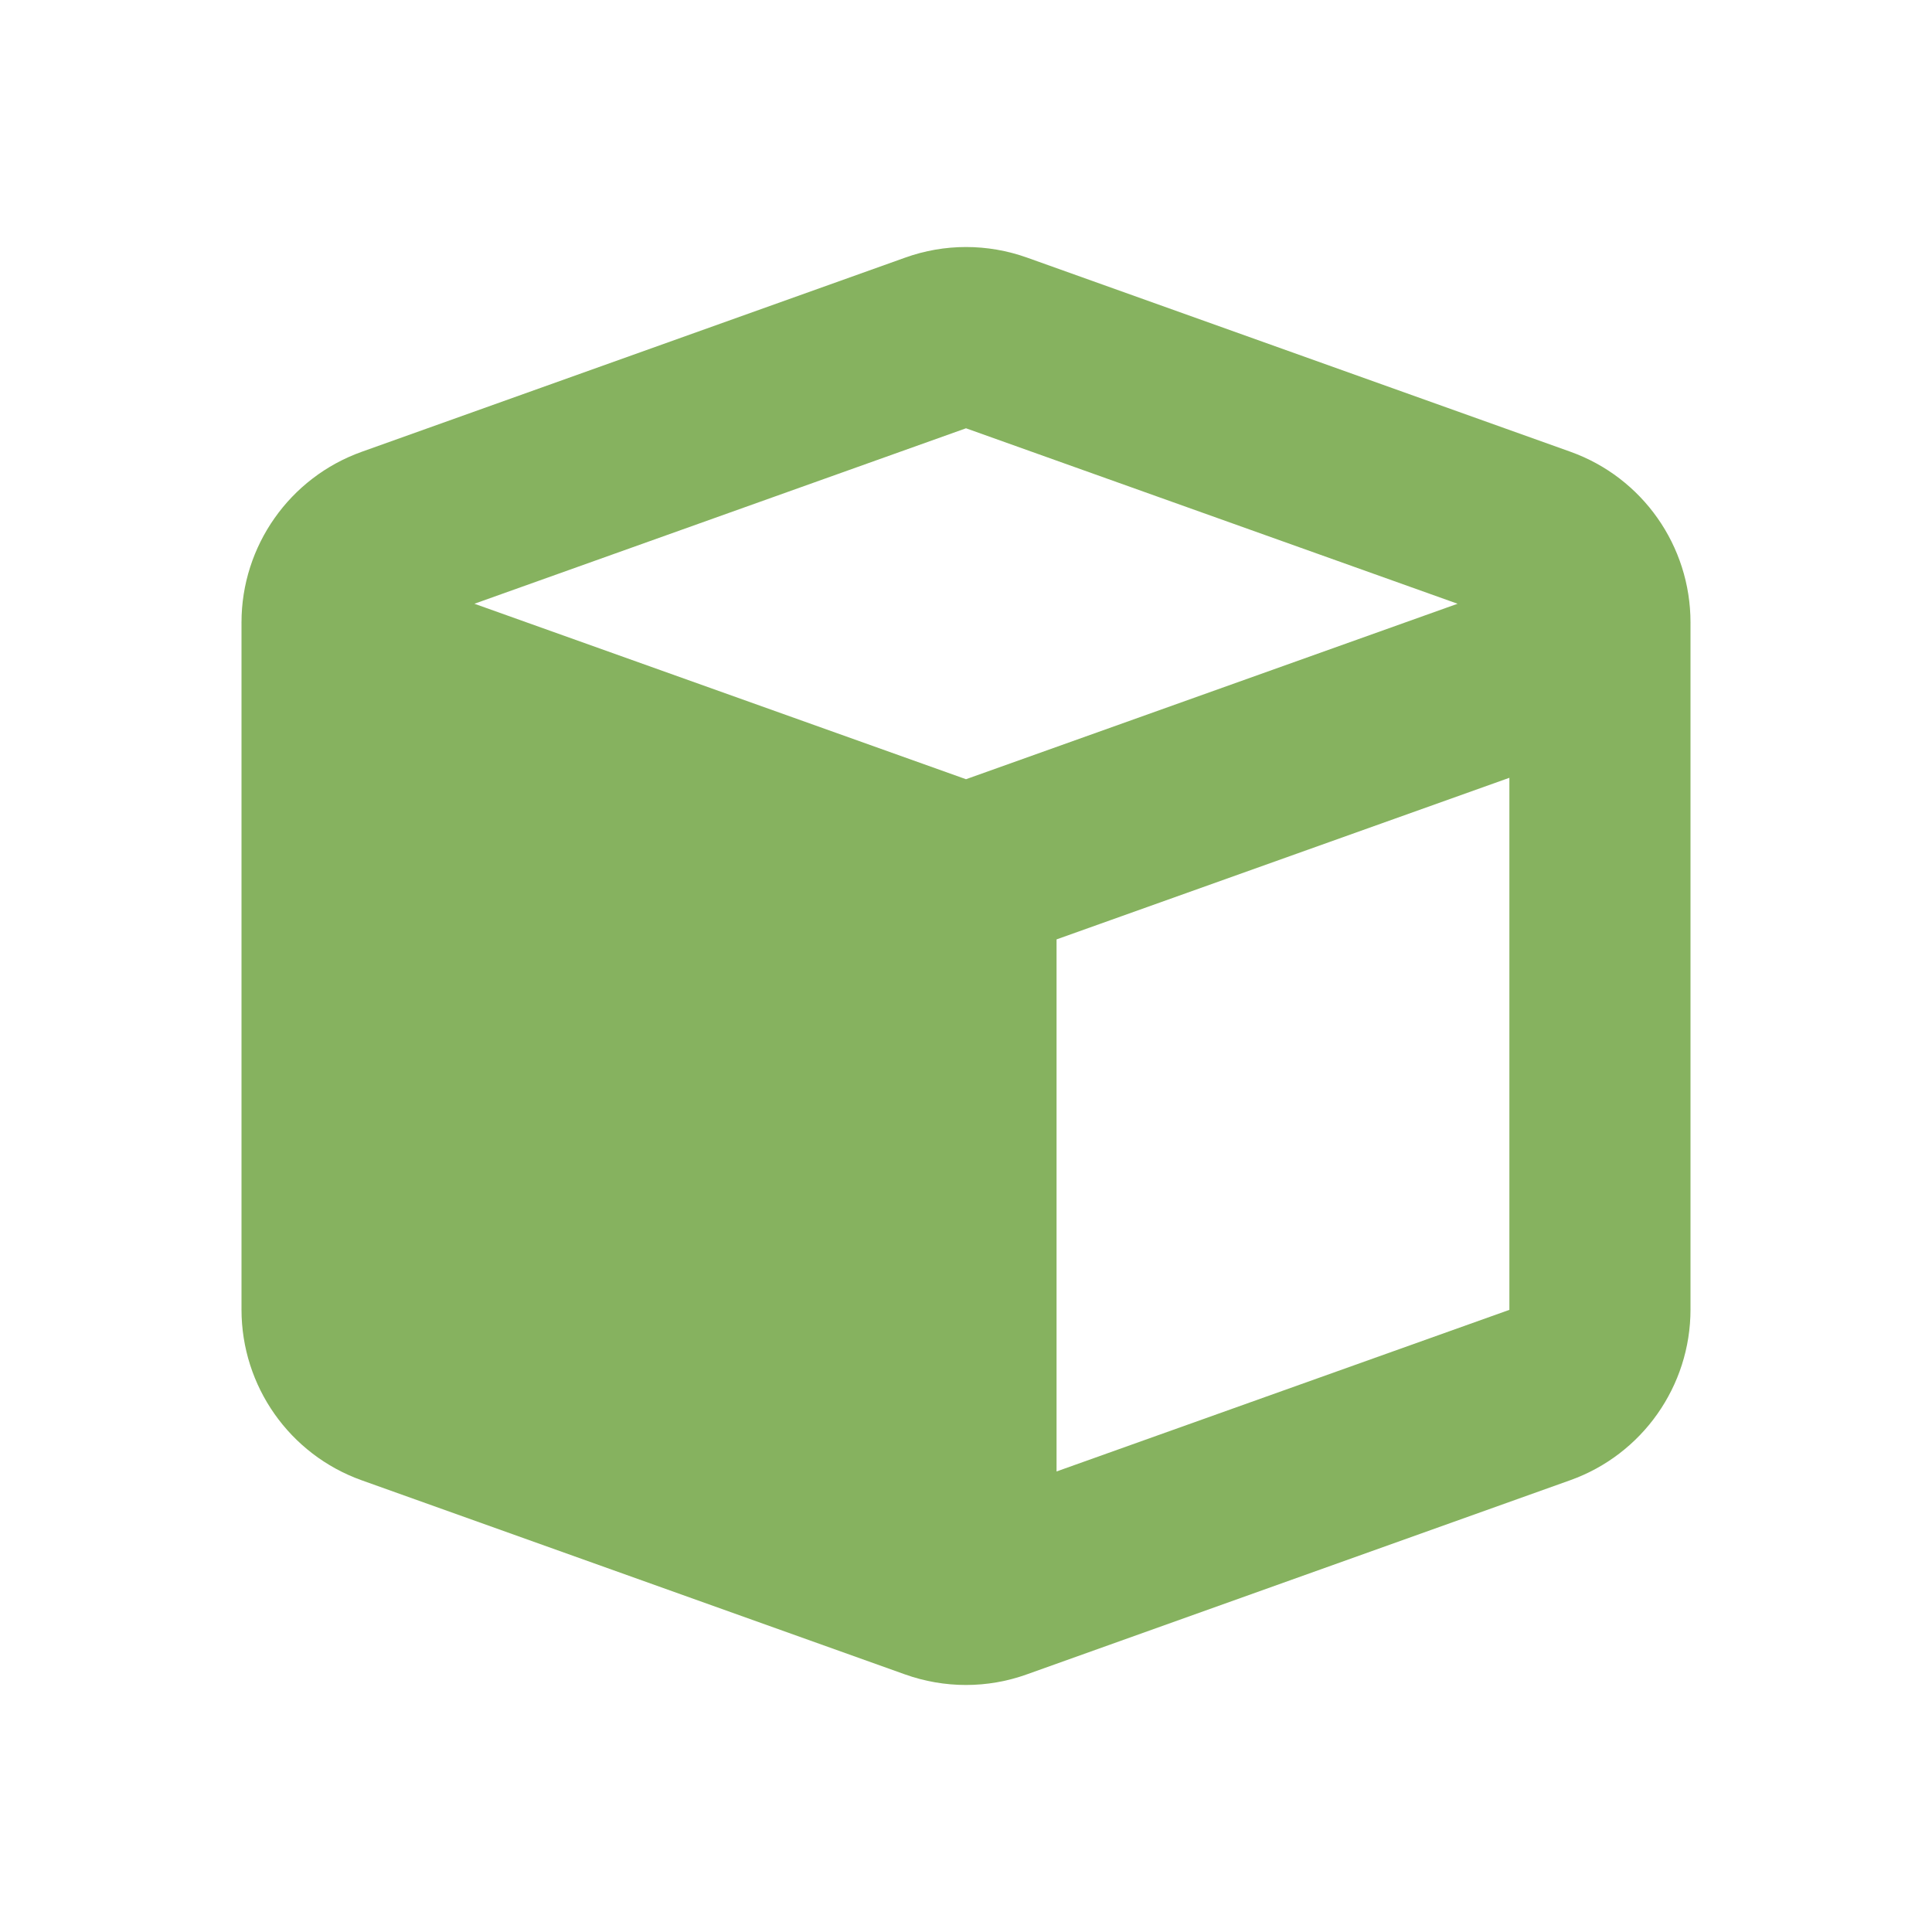 <svg xmlns="http://www.w3.org/2000/svg" viewBox="0 0 512 512" width="16" height="16">
    <svg fill="#689f38" fill-opacity="0.8" xmlns="http://www.w3.org/2000/svg" viewBox="0 0 512 512" width="384" height="384" x="64" y="64">
        <path d="M234.5 5.7c13.9-5 29.1-5 43.1 0l192 68.6C495 83.4 512 107.5 512 134.6V377.4c0 27-17 51.2-42.5 60.3l-192 68.6c-13.9 5-29.1 5-43.1 0l-192-68.6C17 428.6 0 404.5 0 377.4V134.6c0-27 17-51.2 42.5-60.3l192-68.6zM256 66L82.3 128 256 190l173.7-62L256 66zm32 368.6l160-57.1v-188L288 246.6v188z"/>
    </svg>
</svg>